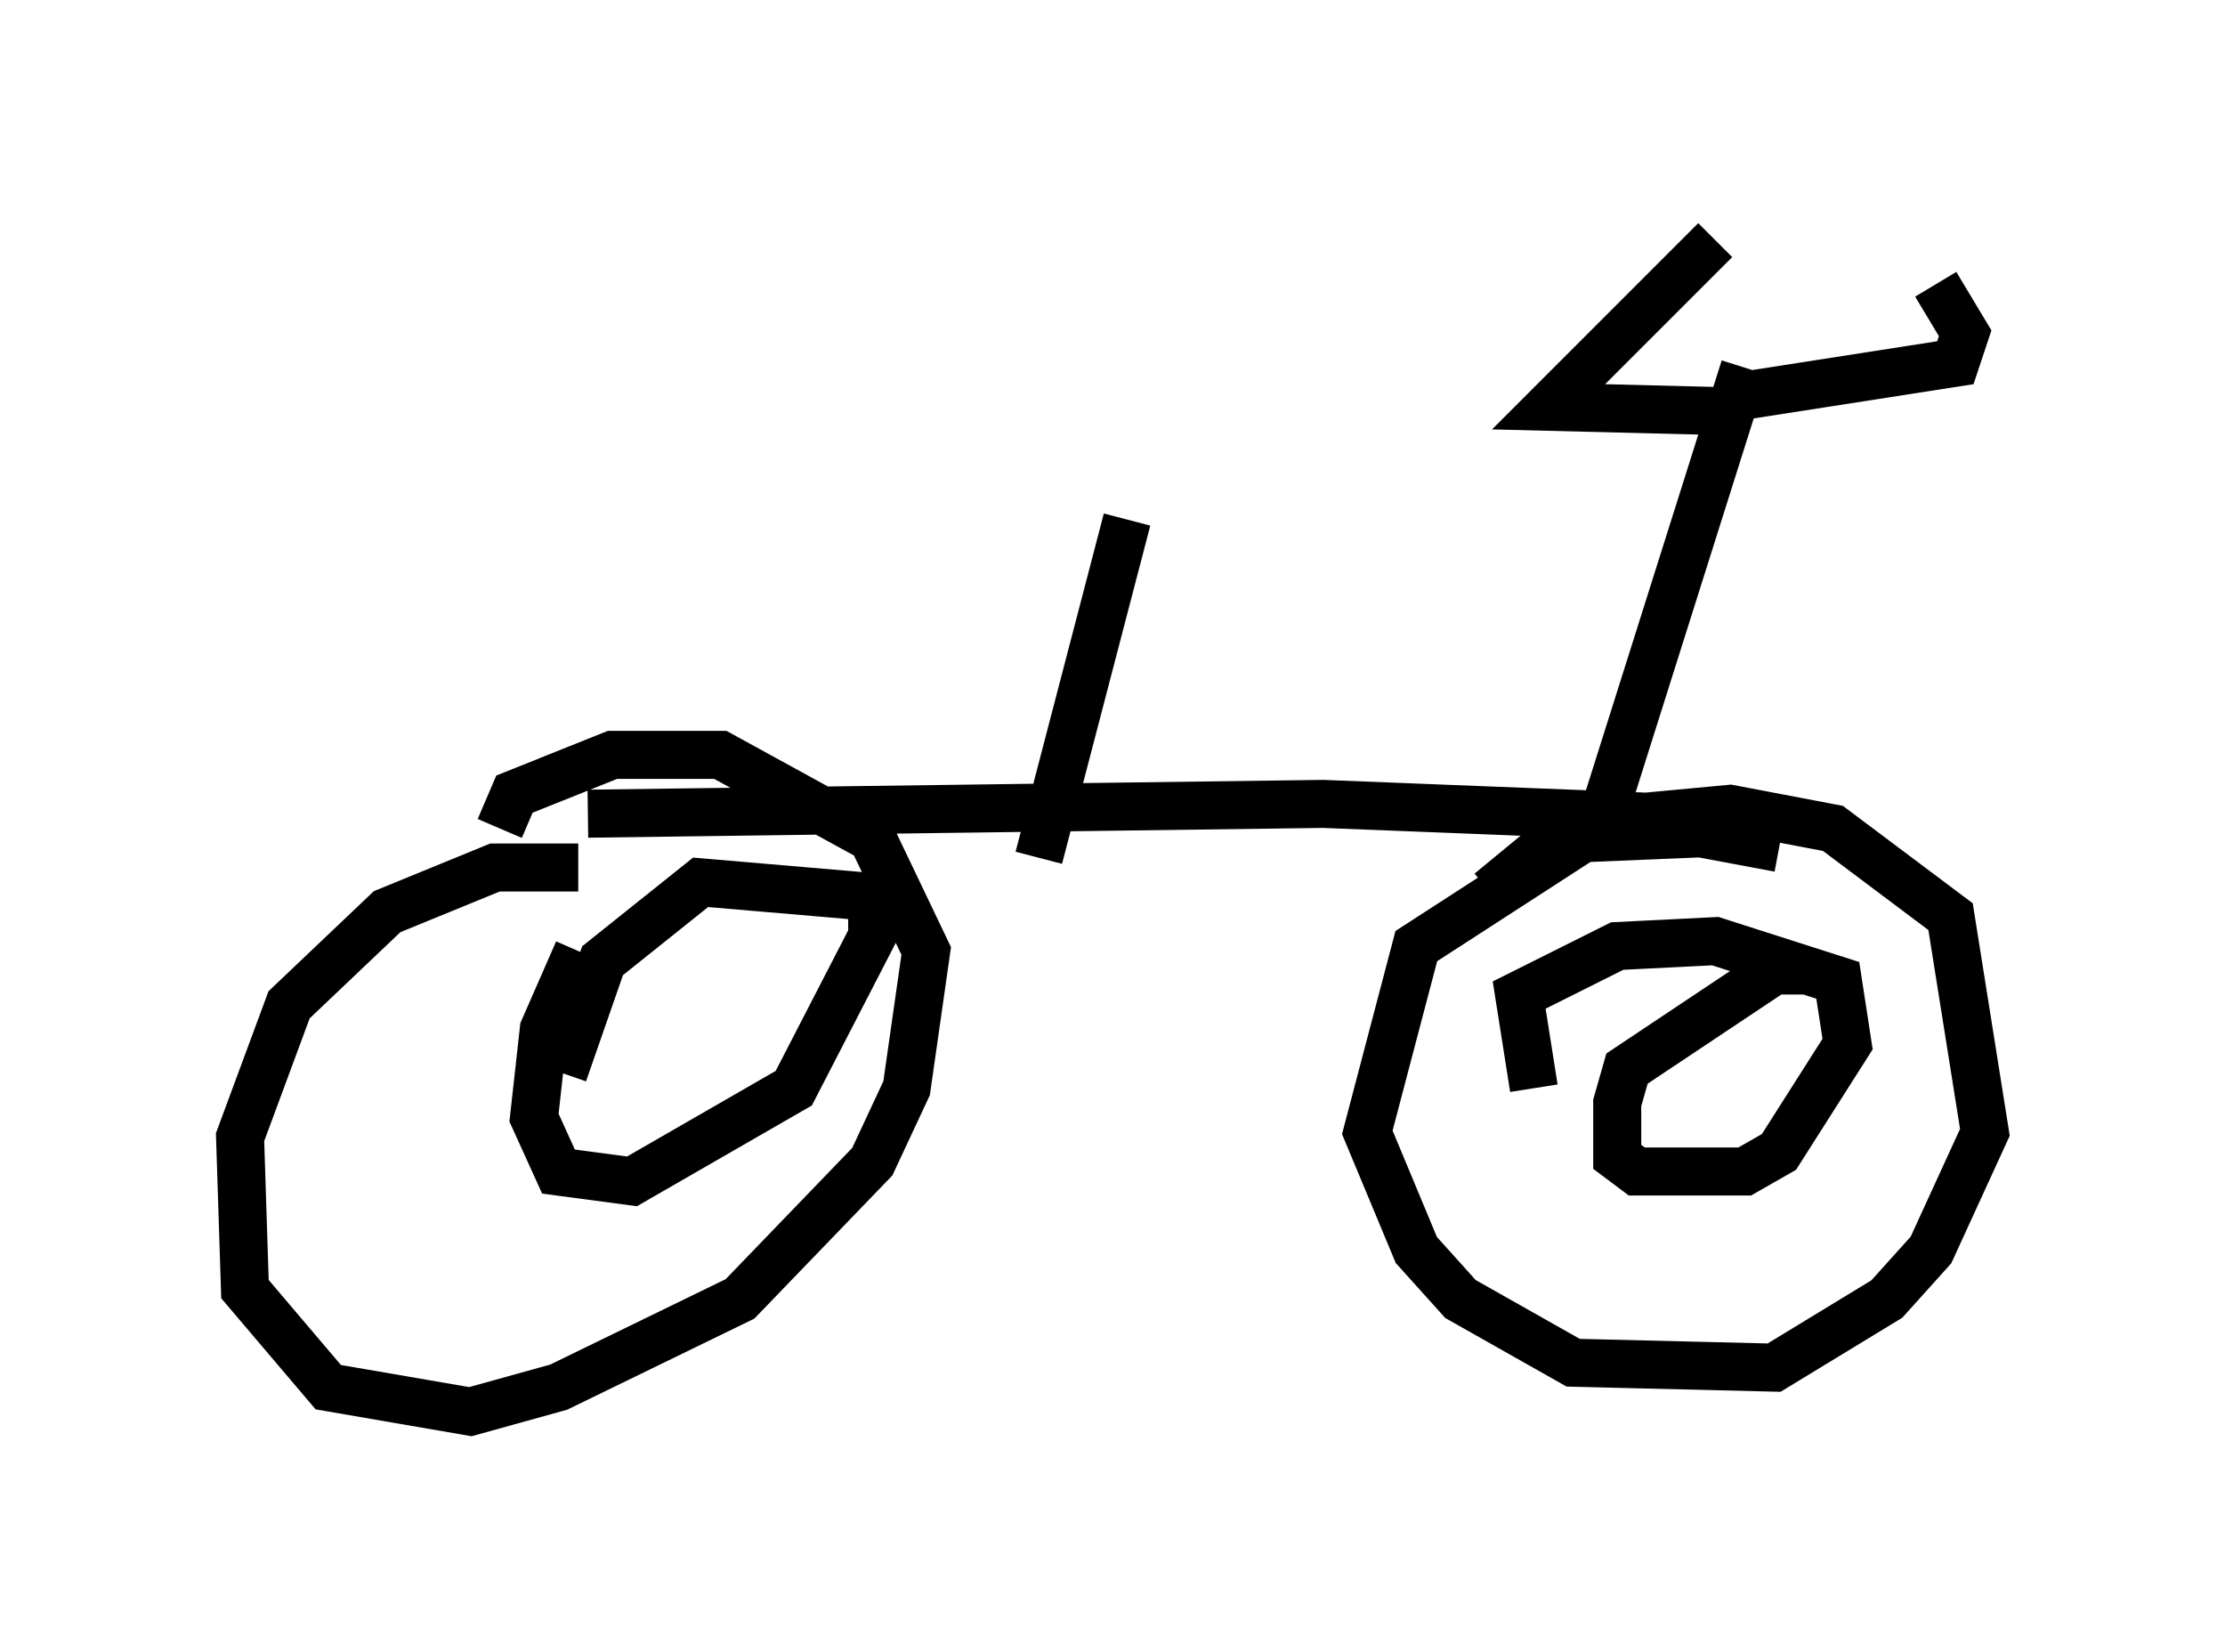 <?xml version="1.0" encoding="utf-8" ?>
<svg baseProfile="full" height="34.398" version="1.1" width="46.342" xmlns="http://www.w3.org/2000/svg" xmlns:ev="http://www.w3.org/2001/xml-events" xmlns:xlink="http://www.w3.org/1999/xlink"><defs /><rect fill="white" height="34.398" width="46.342" x="0" y="0" /><path d="M13.371, 18.577 m-1.327, -0.51 l-1.735, 0.0 -2.246, 0.919 l-2.042, 1.94 -1.021, 2.756 l0.102, 3.165 1.735, 2.042 l2.96, 0.51 1.838, -0.51 l3.777, -1.838 2.756, -2.858 l0.715, -1.531 0.408, -2.858 l-1.123, -2.348 -3.165, -1.735 l-2.246, 0.0 -2.042, 0.817 l-0.306, 0.715 m26.644, 0.408 l-1.633, -0.306 -2.45, 0.102 l-3.471, 2.246 -1.021, 3.879 l1.021, 2.45 0.919, 1.021 l2.348, 1.327 4.185, 0.102 l2.348, -1.429 0.919, -1.021 l1.123, -2.45 -0.715, -4.492 l-2.45, -1.838 -2.144, -0.408 l-3.267, 0.306 -1.735, 1.429 m6.533, 1.633 l-0.613, 0.0 -3.063, 2.042 l-0.204, 0.715 0.0, 1.123 l0.408, 0.306 2.246, 0.0 l0.715, -0.408 1.429, -2.246 l-0.204, -1.327 -2.552, -0.817 l-2.042, 0.102 -2.042, 1.021 l0.306, 1.94 m-19.906, -2.858 l-0.715, 1.633 -0.204, 1.838 l0.51, 1.123 1.531, 0.204 l3.369, -1.94 1.633, -3.165 l0.0, -0.817 -3.573, -0.306 l-2.042, 1.633 -0.817, 2.348 m23.582, -5.308 l-7.758, -0.306 -15.313, 0.204 m21.029, 0.408 l3.063, -9.698 m-0.204, 0.613 l4.594, -0.715 0.204, -0.613 l-0.613, -1.021 m-3.981, 2.654 l-4.083, -0.102 3.471, -3.471 m-14.088, 12.863 l1.838, -7.044 " fill="none" stroke="black" stroke-width="1" /></svg>